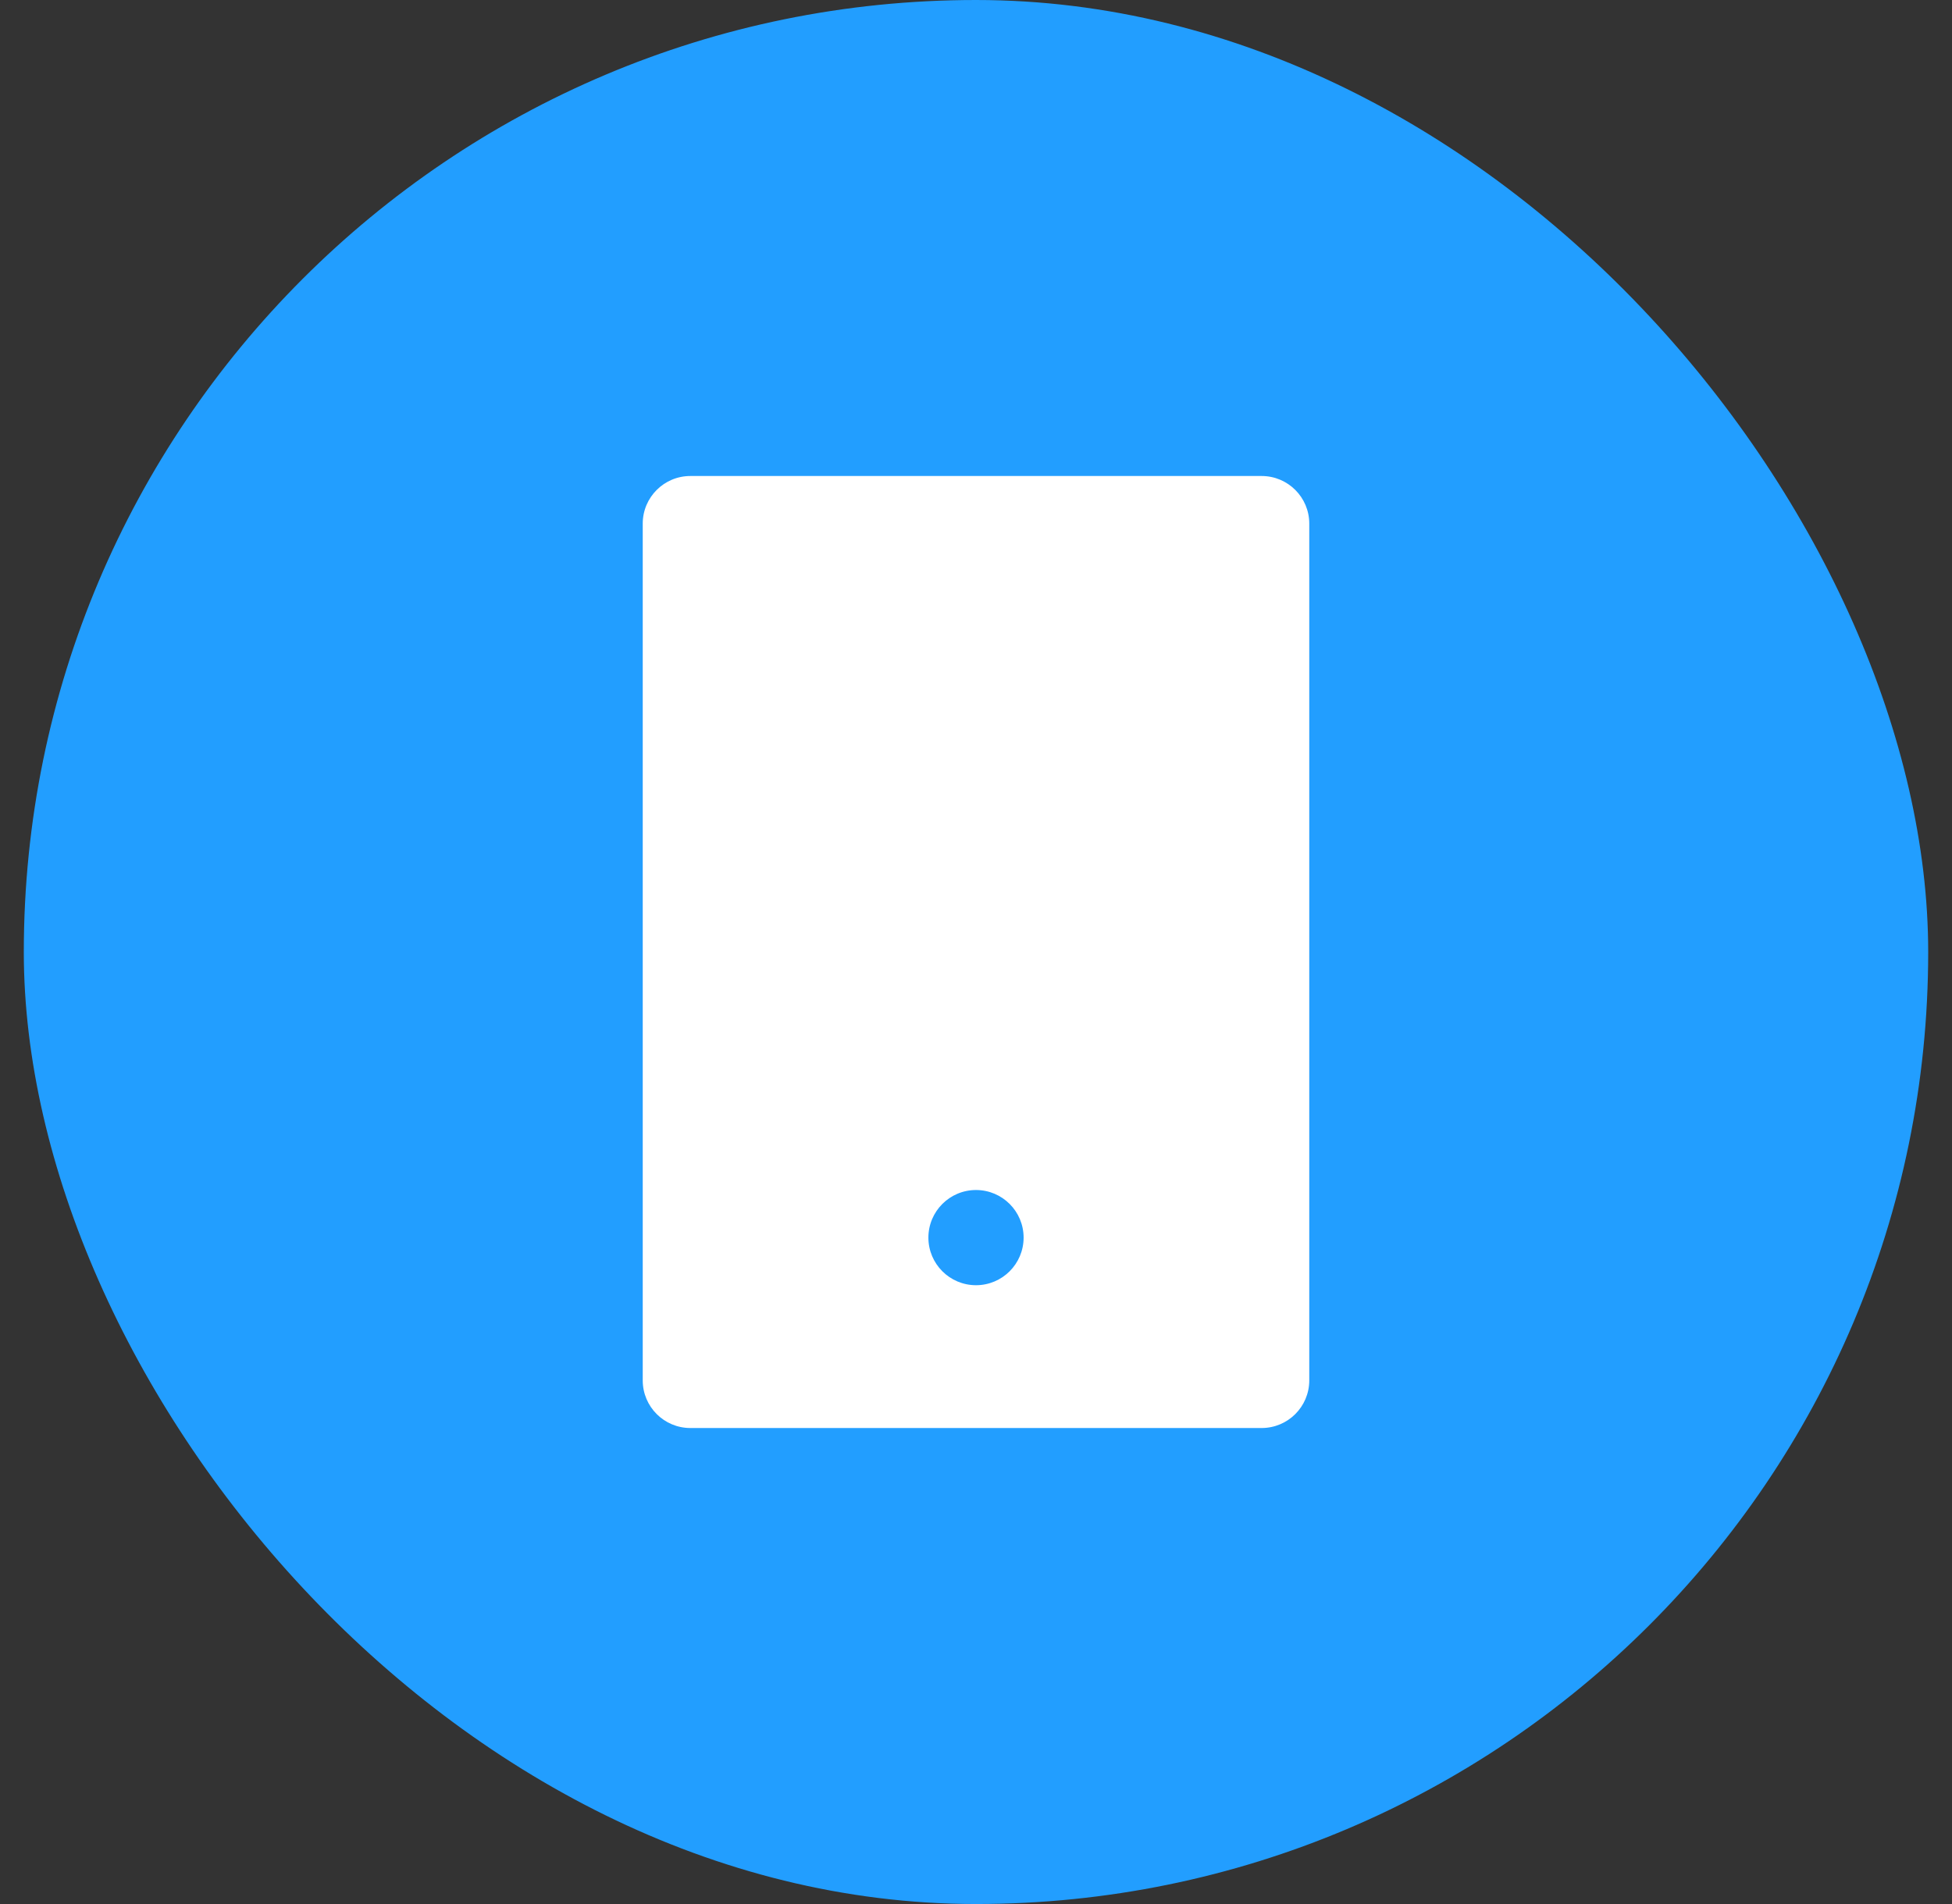 <svg width="41" height="40" viewBox="0 0 41 40" fill="none" xmlns="http://www.w3.org/2000/svg">
<rect x="0" y="0" width="41" height="40" fill="#333333" stroke="none"/>
<rect x="0.5" width="40" height="40" rx="20" fill="#229EFF"/>
<path d="M14.5 10H26.5C27.052 10 27.5 10.448 27.5 11V29C27.5 29.552 27.052 30 26.5 30H14.5C13.948 30 13.5 29.552 13.5 29V11C13.5 10.448 13.948 10 14.5 10ZM20.5 25C19.948 25 19.5 25.448 19.5 26C19.5 26.552 19.948 27 20.5 27C21.052 27 21.5 26.552 21.5 26C21.5 25.448 21.052 25 20.5 25Z" fill="white"/>
</svg>
